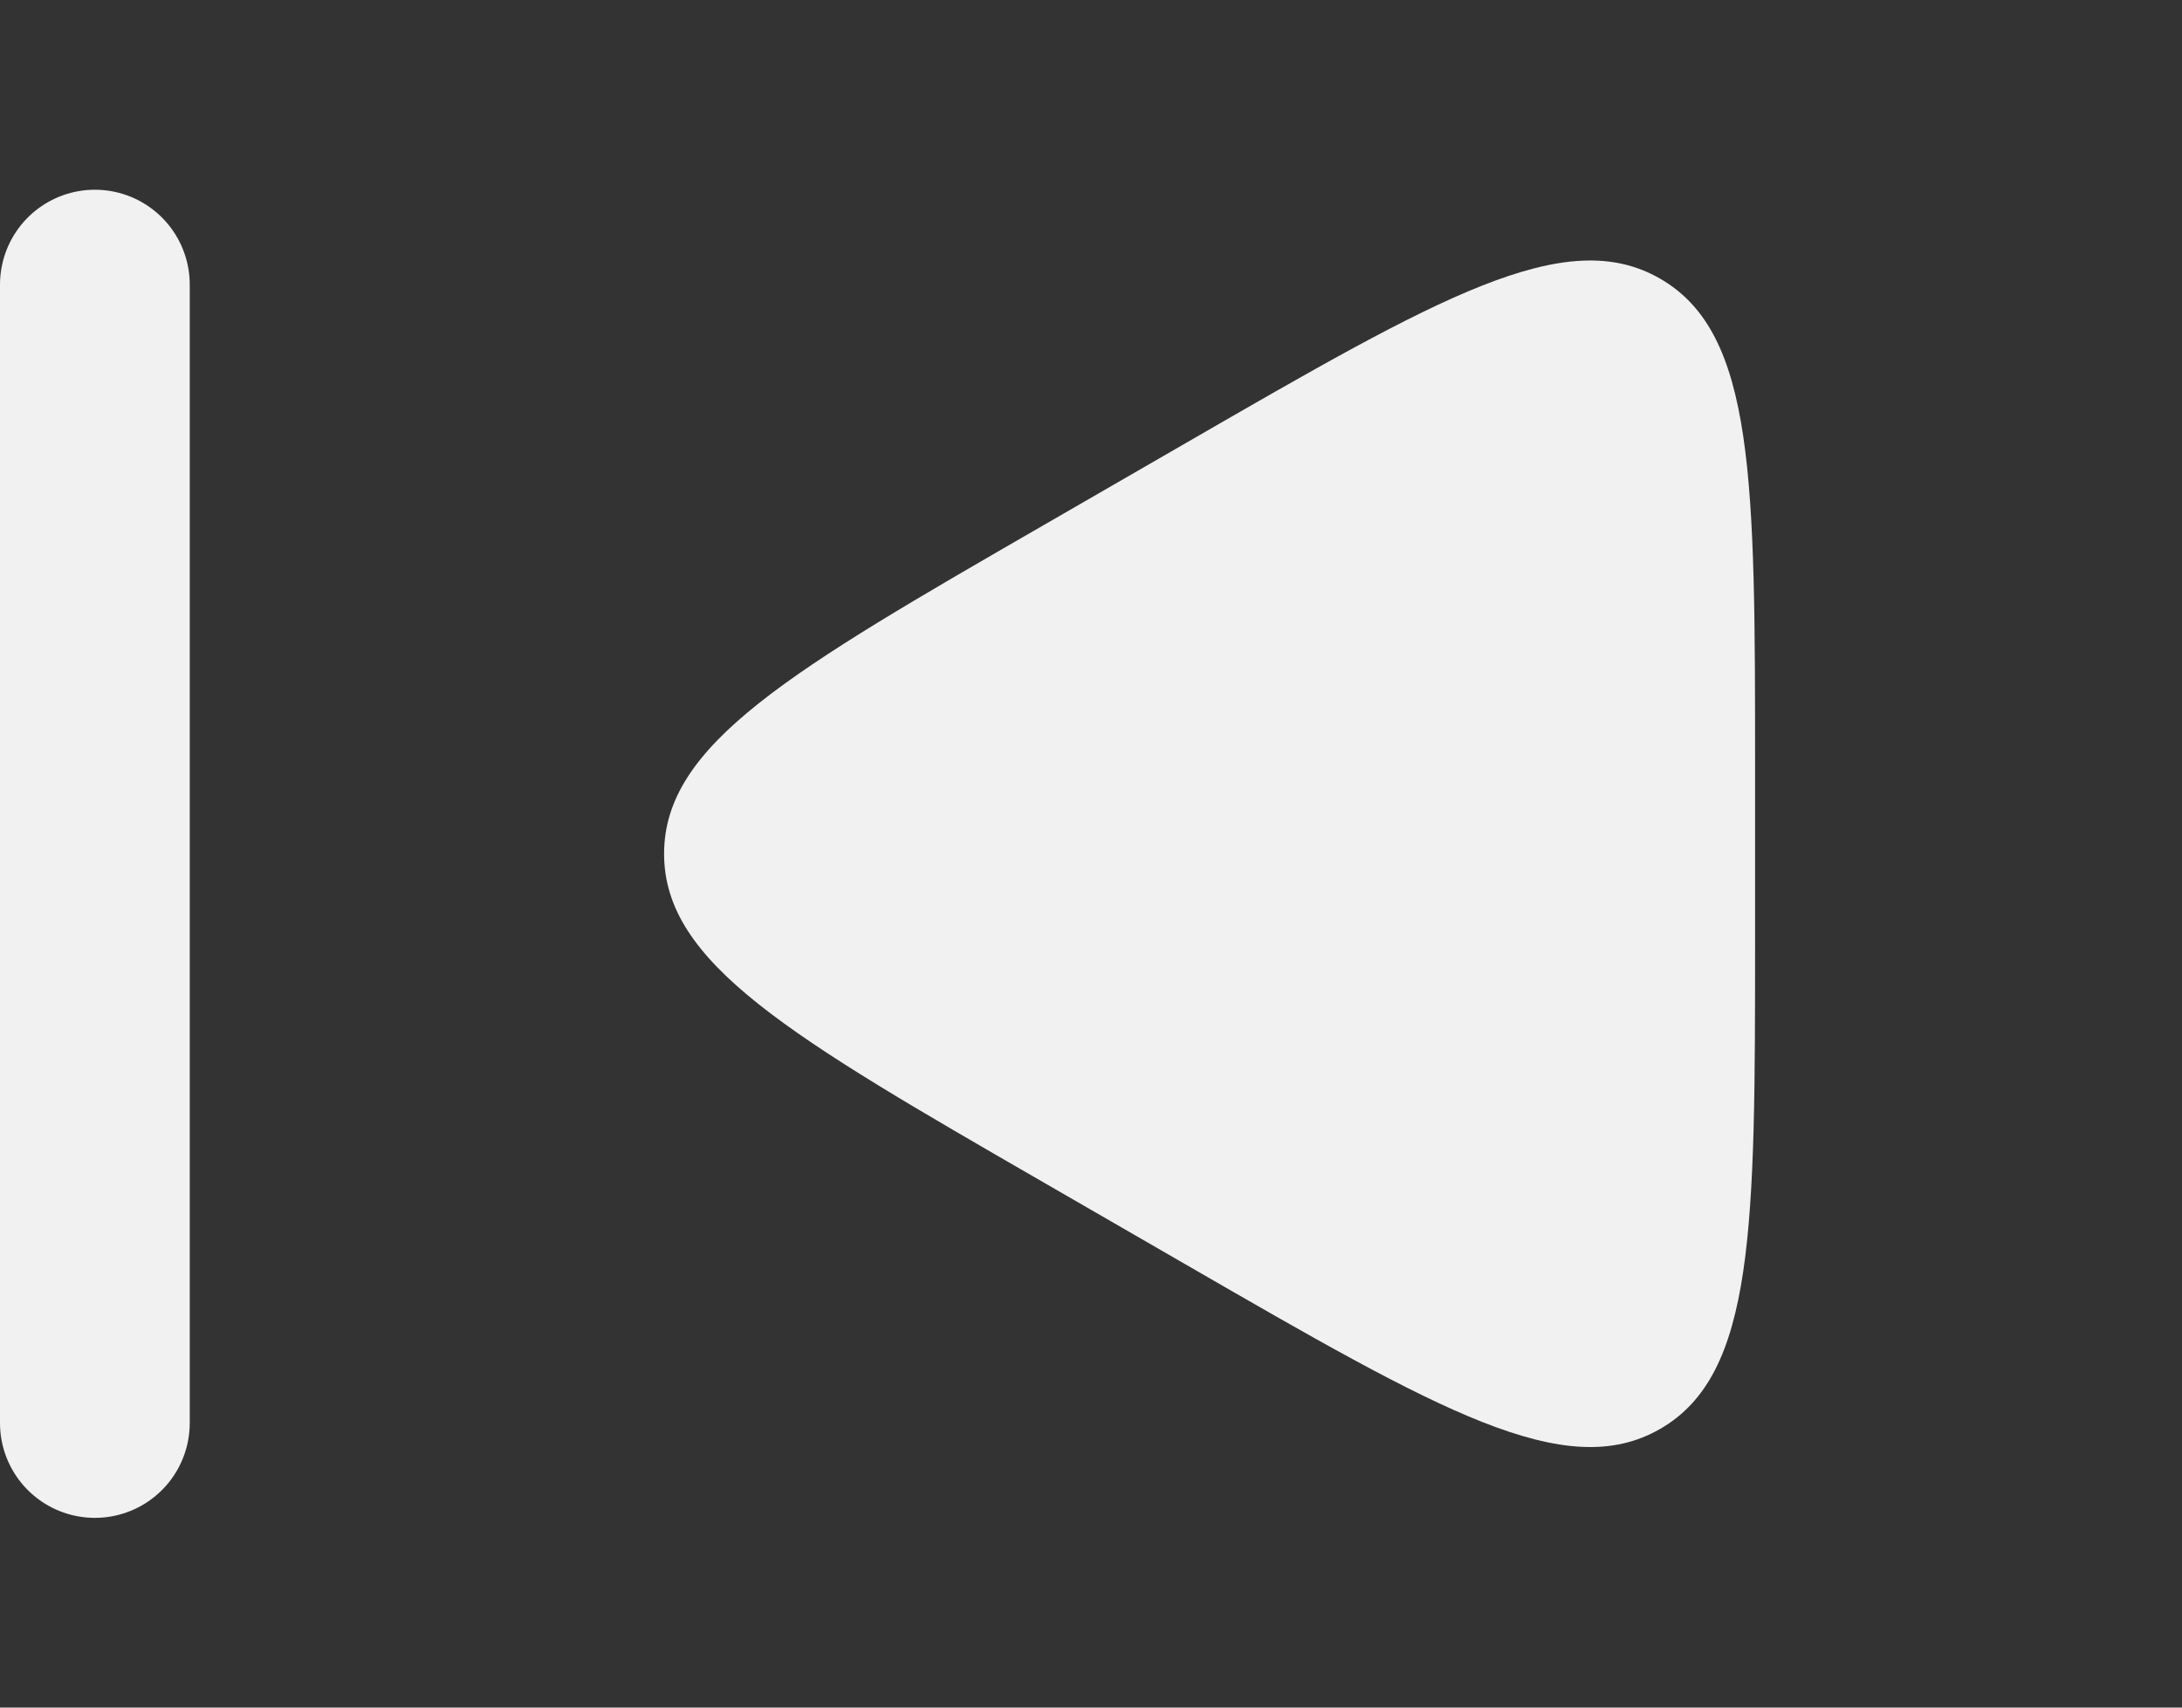 <svg width="23" height="18" viewBox="0 0 23 18" fill="none" xmlns="http://www.w3.org/2000/svg">
<rect x="0" y="0" width="23" height="18" fill="#333333" stroke="none"/>
<path d="M11 12.464C8.333 10.925 7 10.155 7 9C7 7.845 8.333 7.075 11 5.536L12.5 4.67C15.167 3.13 16.5 2.36 17.5 2.938C18.5 3.515 18.5 5.055 18.5 8.134L18.5 9.866C18.5 12.945 18.5 14.485 17.5 15.062C16.5 15.639 15.167 14.87 12.5 13.33L11 12.464Z" fill="#F1F1F1"/>
<line x1="1" y1="15" x2="1" y2="3" stroke="#F1F1F1" stroke-width="2" stroke-linecap="round"/>
</svg>
